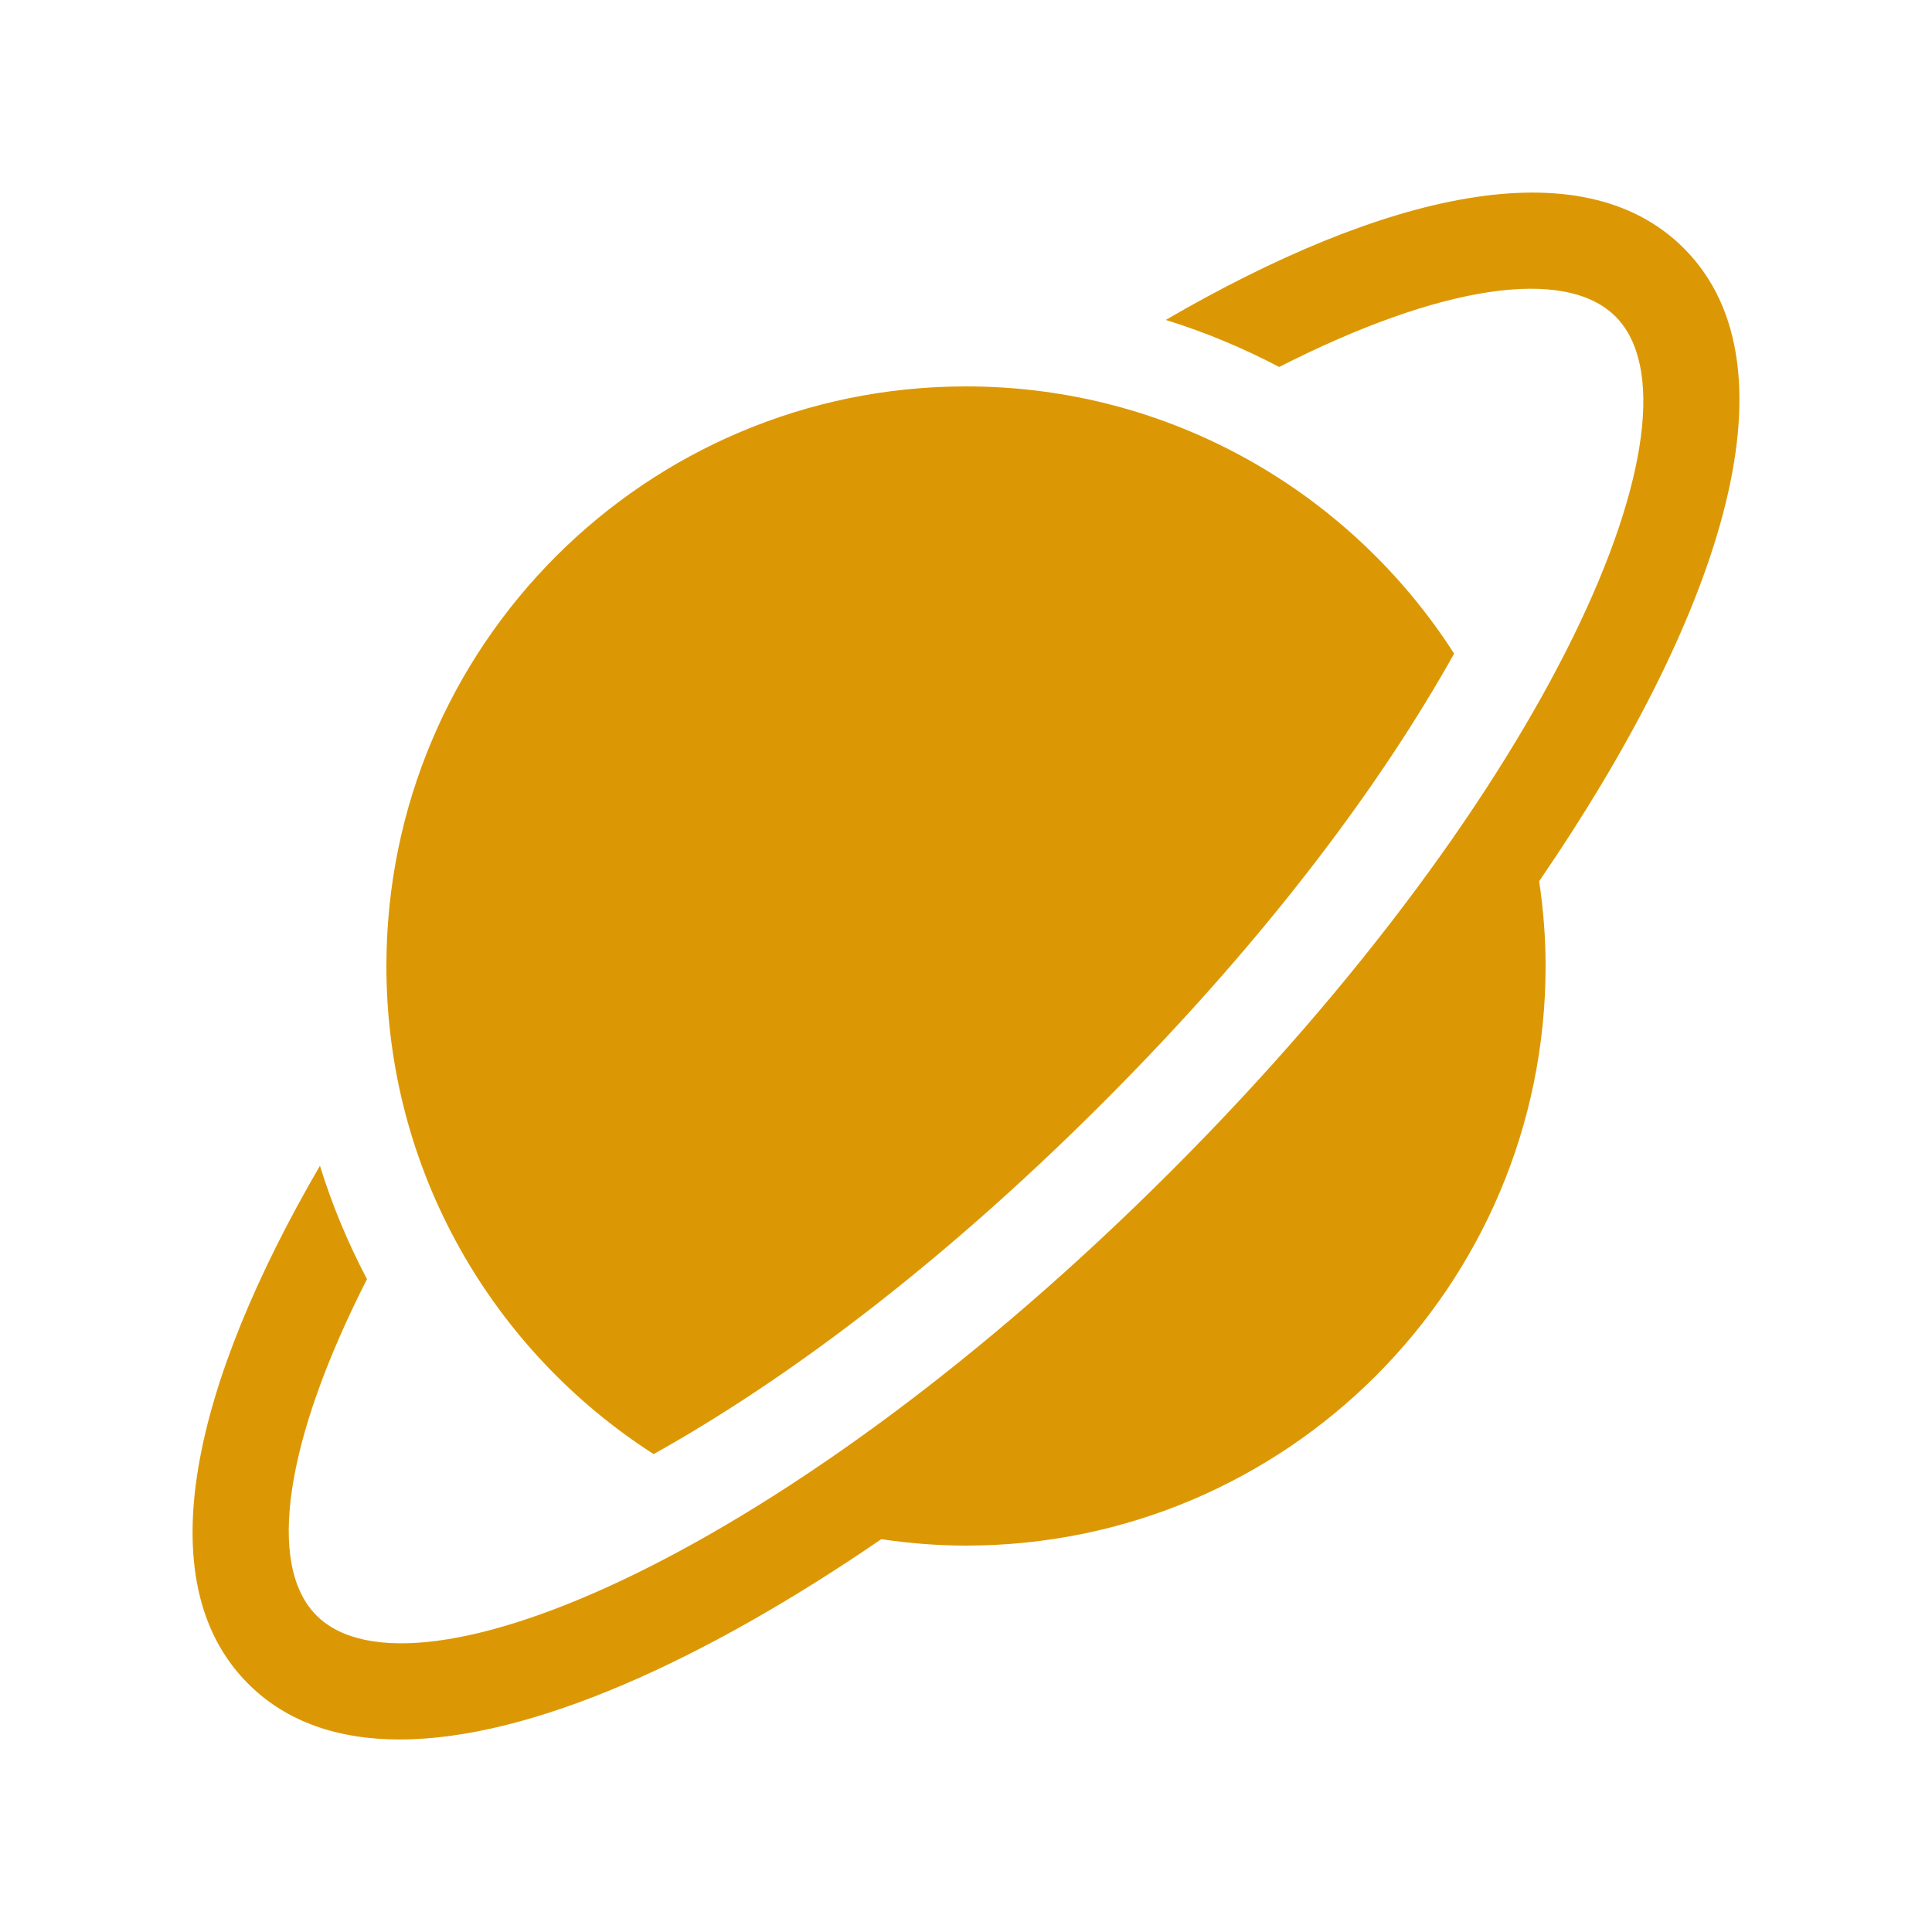 <?xml version="1.0" encoding="utf-8"?>
<!-- Saturn icon by Arthur Shlain from Usefulicons.com -->
<svg xmlns="http://www.w3.org/2000/svg" xmlns:xlink="http://www.w3.org/1999/xlink" xml:space="preserve" version="1.1" x="0px" y="0px" viewBox="0 0 100 100" width="400px" height="400px"><g style="fill: #dc9804"><path d="M50,20C33.431,20,20,33.431,20,50C20,60.613,25.516,69.931,33.832,75.264C40.223,71.696,48.264,65.899,57.082,57.081C65.899,48.264,71.697,40.222,75.265,33.831C69.931,25.516,60.613,20,50,20Z" stroke="none"></path><path d="M20.687,90.035C27.47,90.035,36.473,85.932,45.616,79.668C47.048,79.879,48.509,80,50,80C66.569,80,80,66.569,80,50C80,48.508,79.879,47.045,79.667,45.611C88.856,32.199,93.393,19.087,87.153,12.847L85.385,14.615L87.153,12.847C81.843,7.537,71.554,10.037,60.34,16.56C62.384,17.193,64.345,18.016,66.211,18.995C74.57,14.738,81.02,13.786,83.618,16.382L83.618,16.382C88.64,21.404,80.429,40.806,60.618,60.617C40.806,80.428,21.407,88.64,16.383,83.617L16.383,83.617C13.786,81.019,14.738,74.569,18.995,66.21C18.015,64.344,17.193,62.383,16.56,60.339C10.036,71.553,7.536,81.842,12.847,87.153L14.615,85.385L12.847,87.153C14.834,89.14,17.518,90.035,20.687,90.035Z" stroke="none"></path></g></svg>